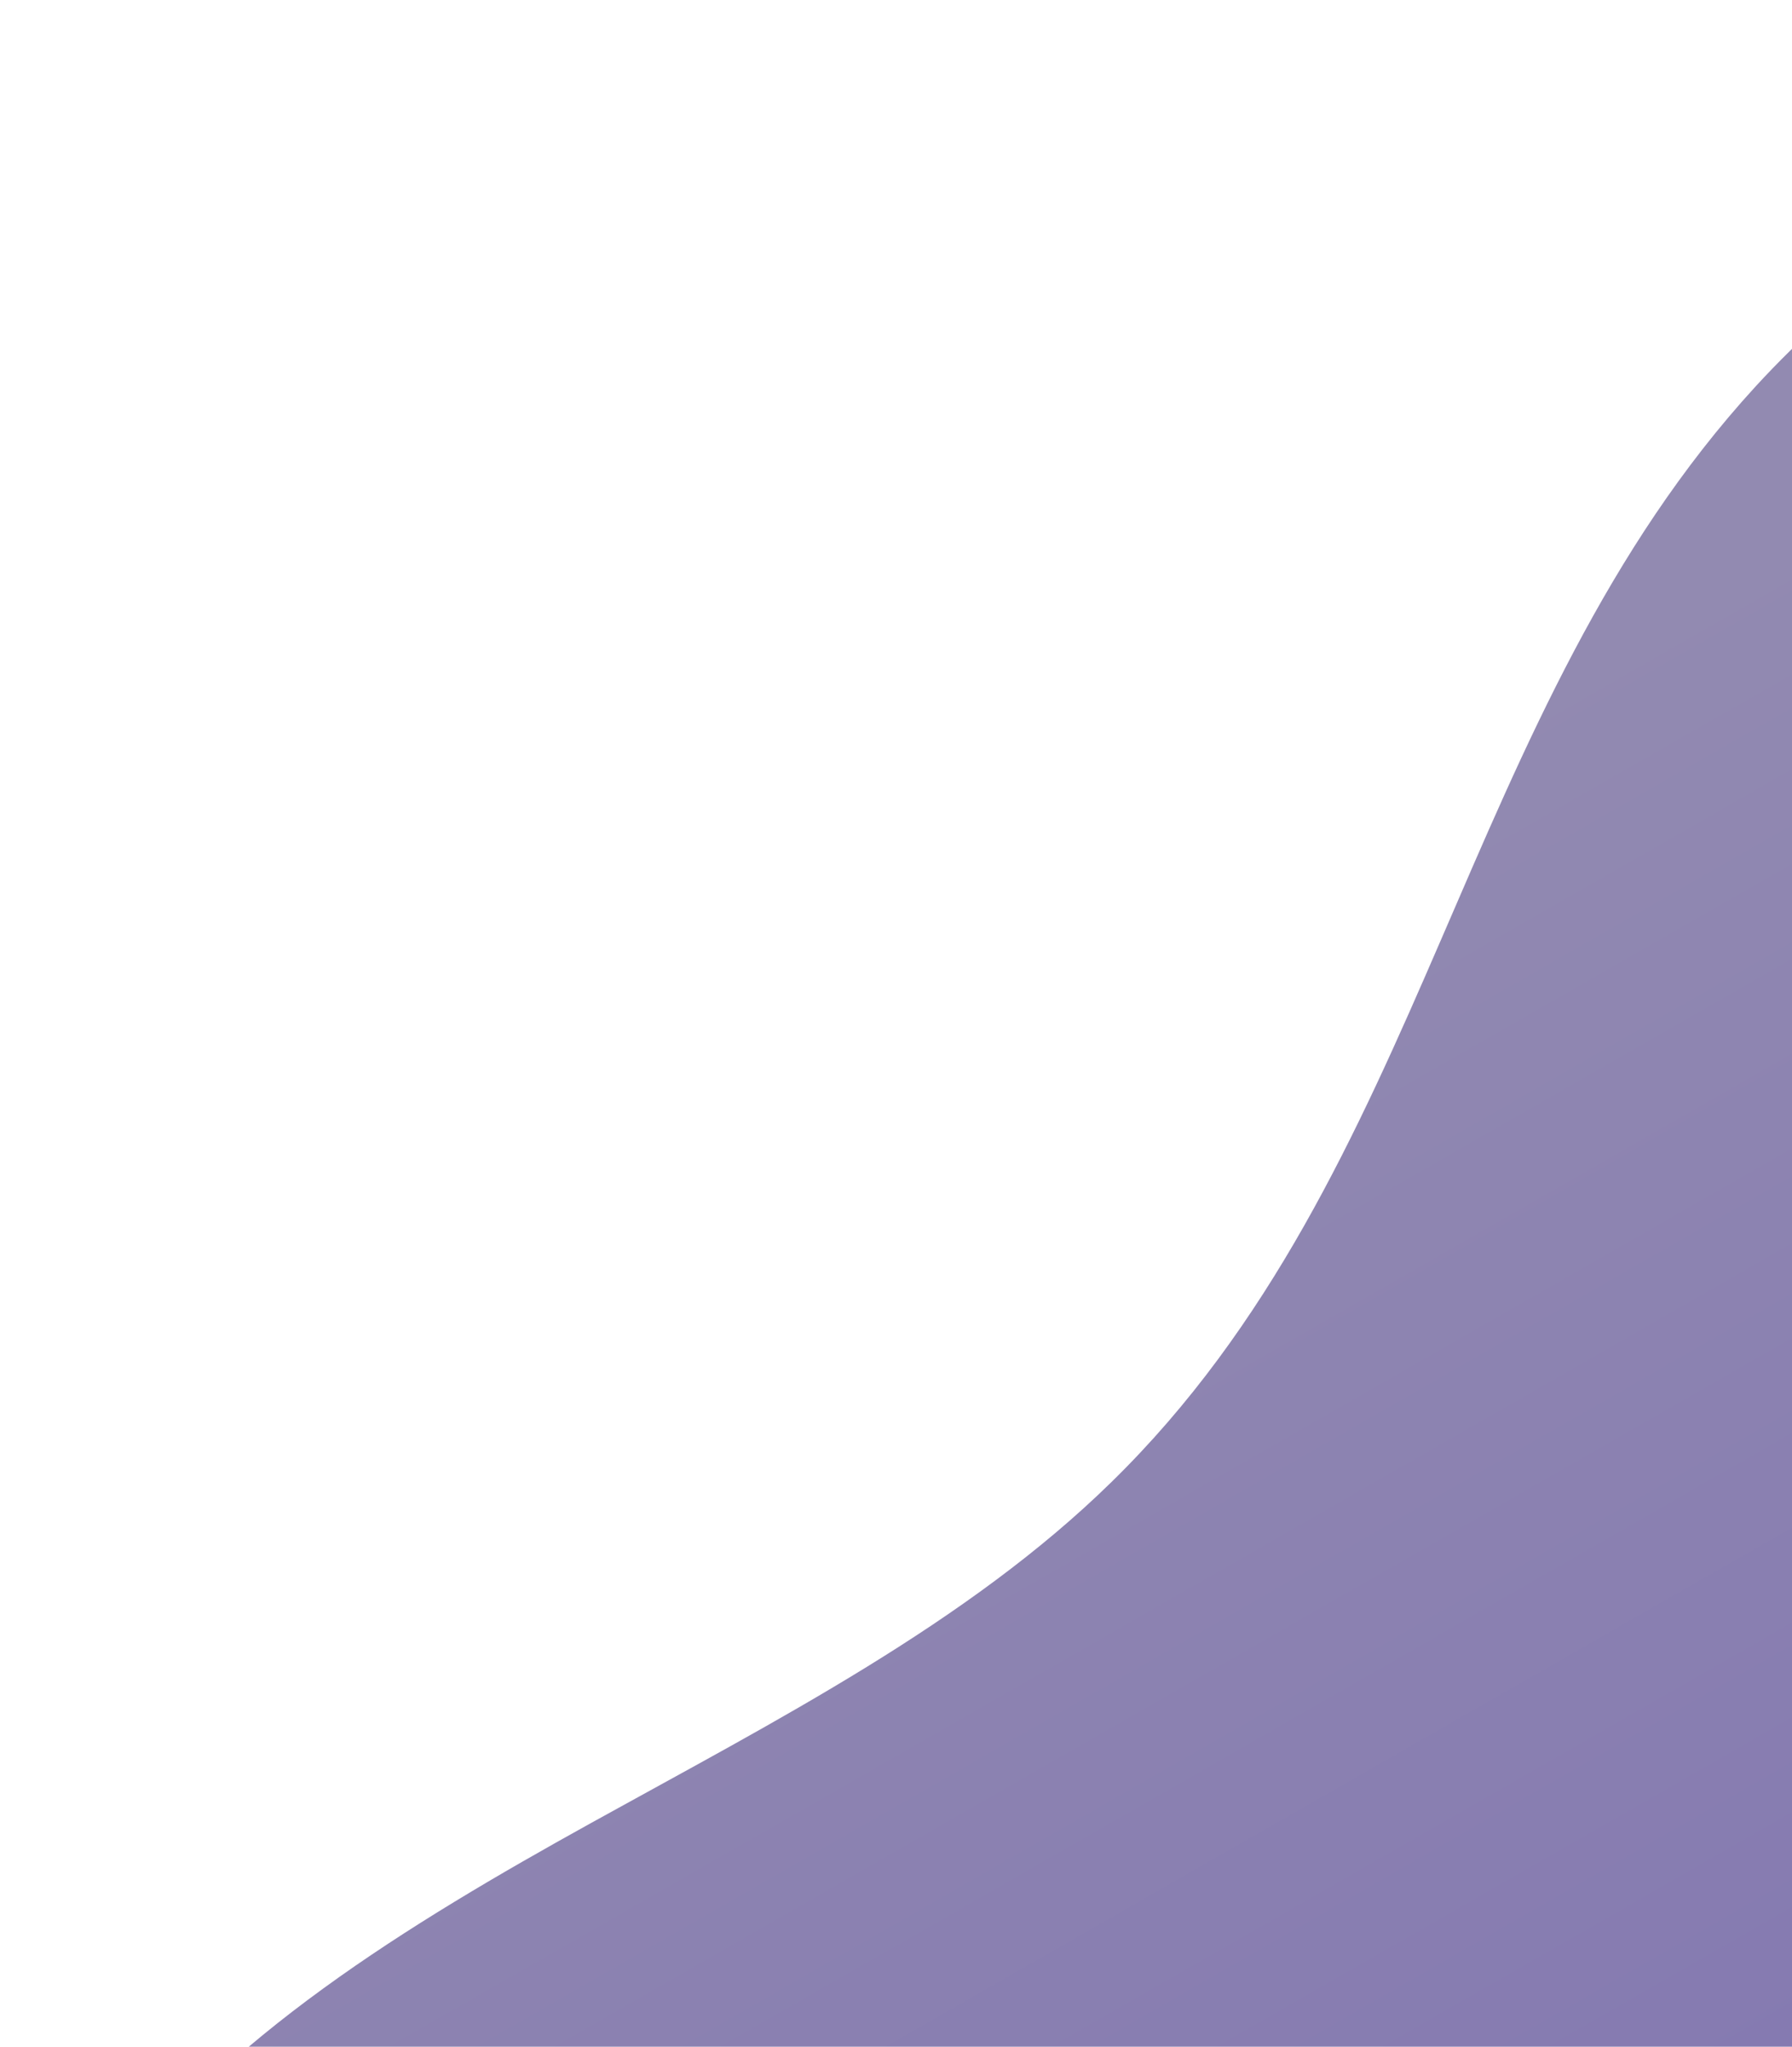 <svg width="141" height="161" viewBox="0 0 141 161" fill="none" xmlns="http://www.w3.org/2000/svg">
<path d="M194.441 0.391C172.441 5.377 152.041 15.264 138.141 30.392C114.741 55.914 112.441 92.169 87.441 116.593C76.141 127.664 61.041 135.354 46.541 143.383C32.041 151.411 17.541 160.285 8.441 172.708C-0.459 184.962 -3.059 201.526 6.241 213.526L194.441 213.526L194.441 0.391Z" fill="url(#paint0_linear_45_25626)"/>
<defs>
<linearGradient id="paint0_linear_45_25626" x1="77.301" y1="78.327" x2="144.827" y2="196.278" gradientUnits="userSpaceOnUse">
<stop stop-color="#928AB1"/>
<stop offset="1" stop-color="#8175B1"/>
</linearGradient>
</defs>
</svg>
